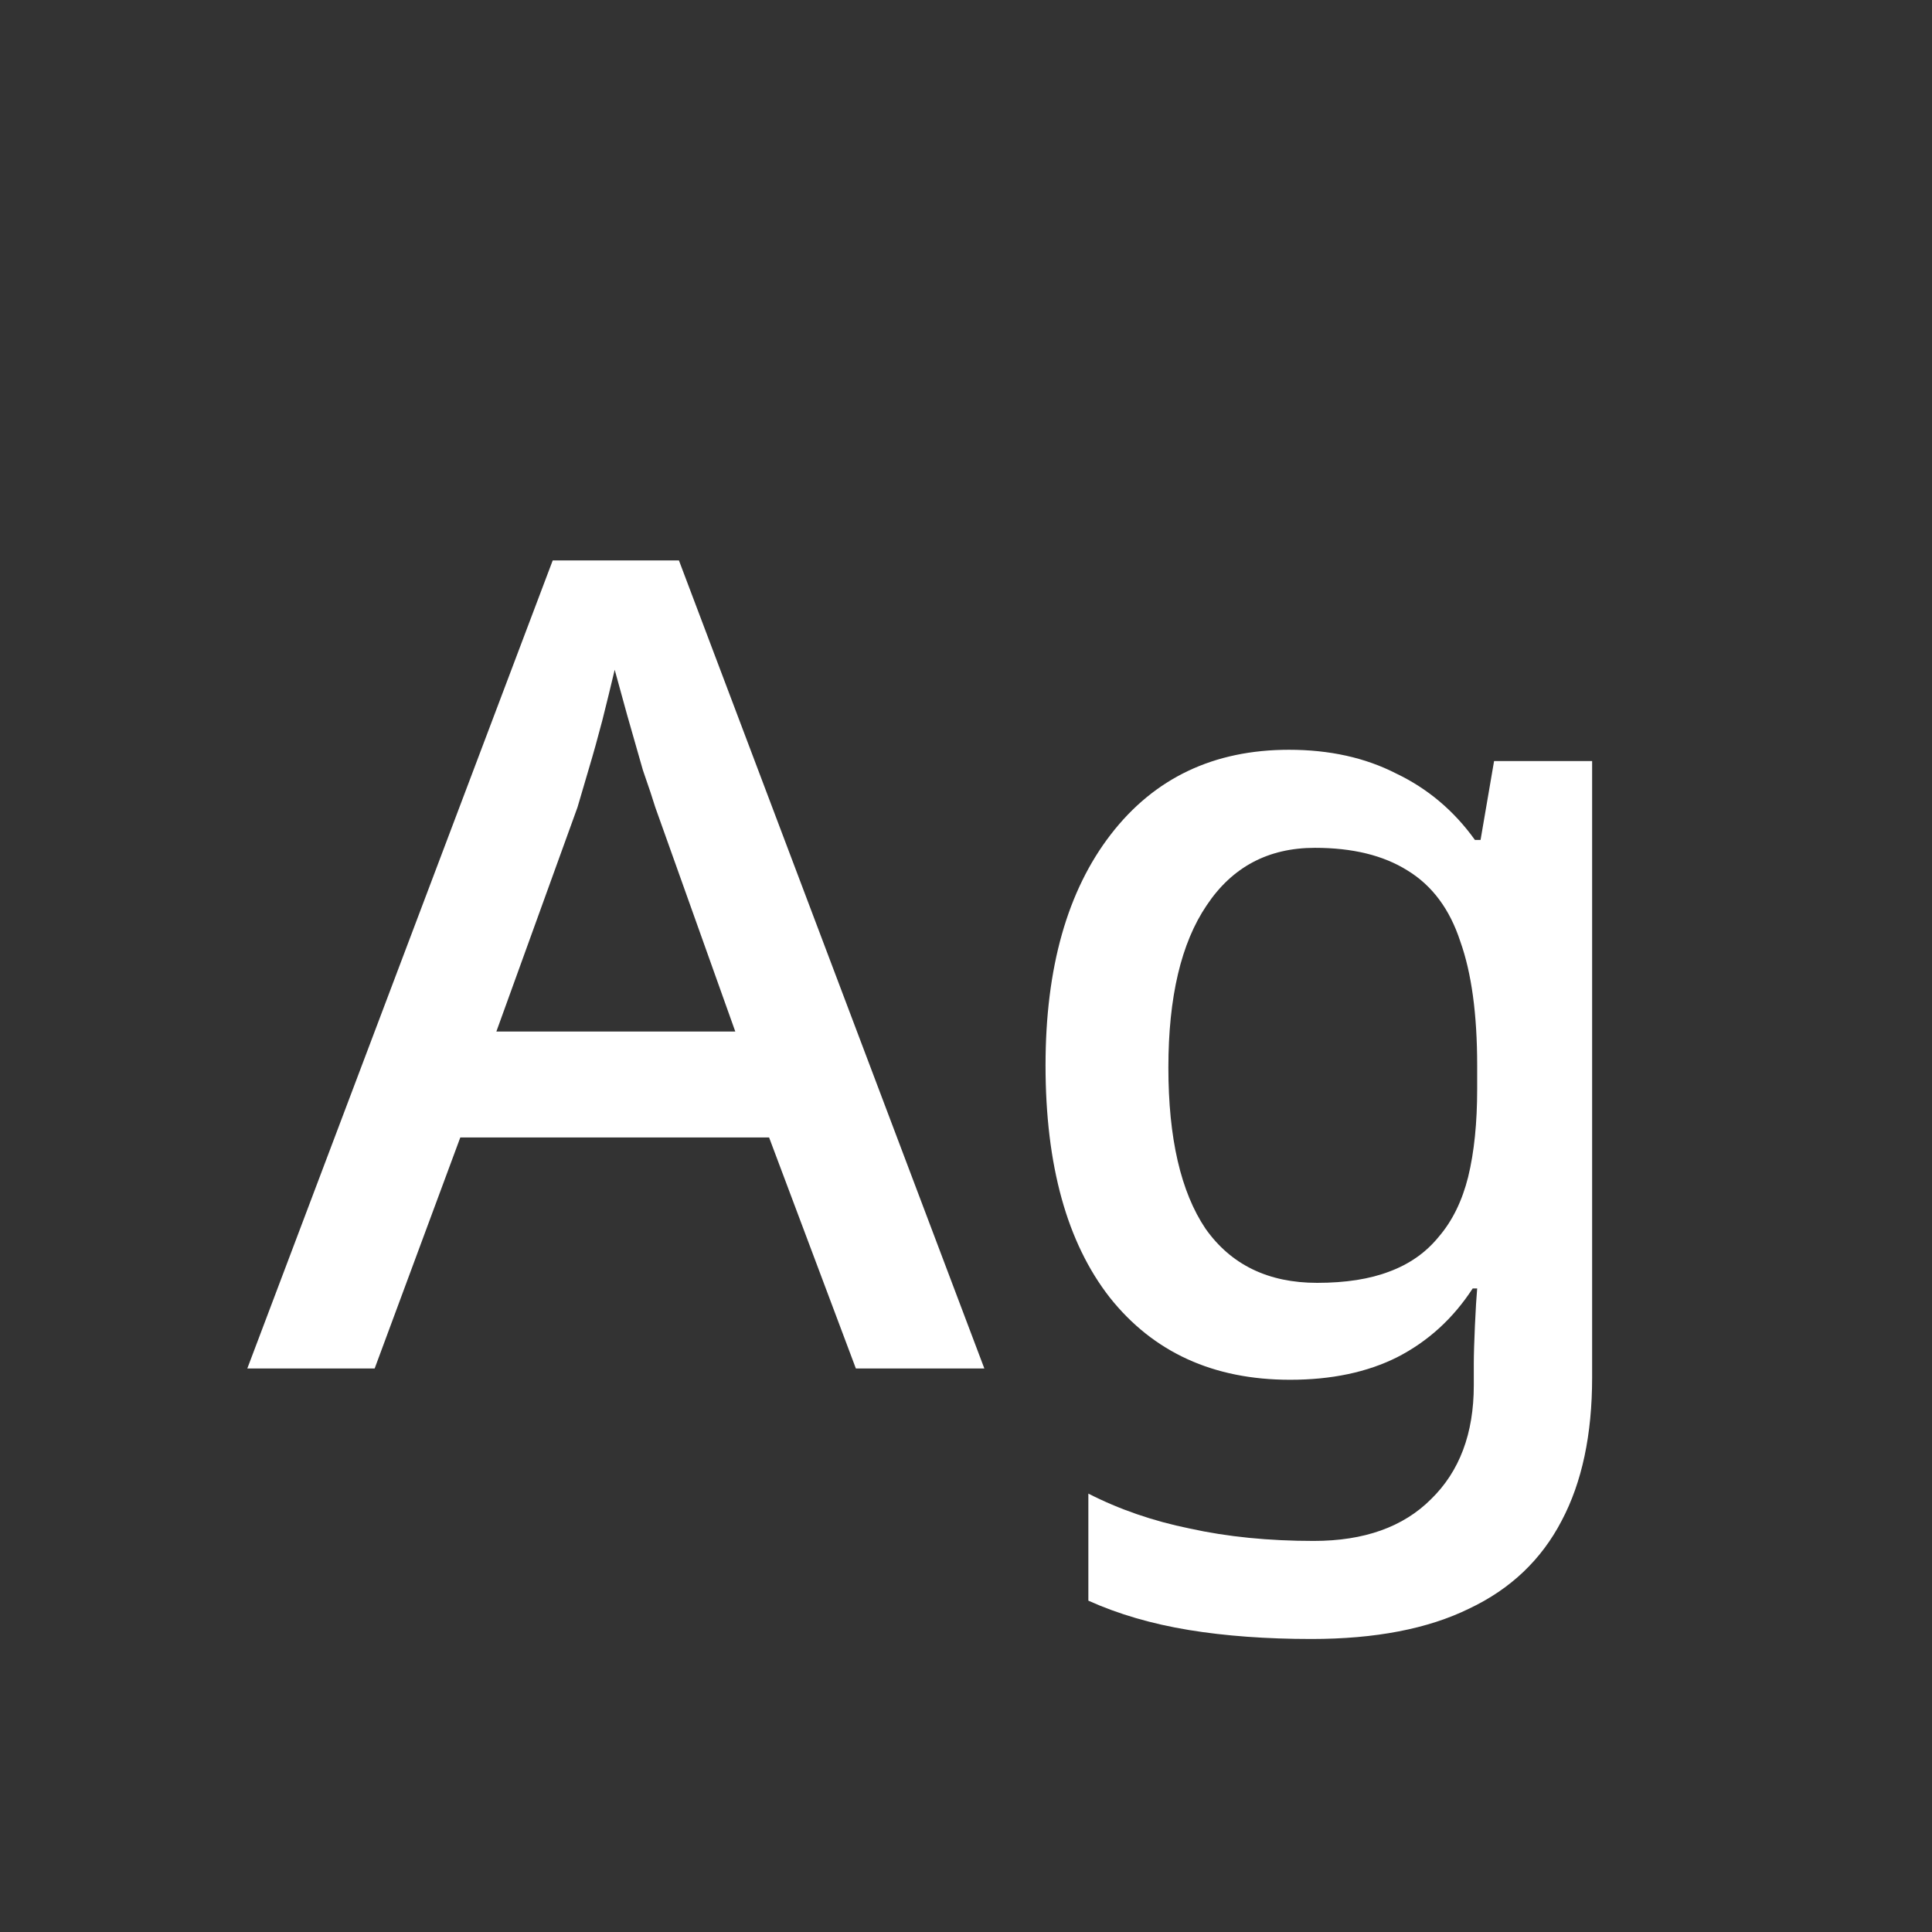 <svg width="24" height="24" viewBox="0 0 24 24" fill="none" xmlns="http://www.w3.org/2000/svg">
<rect x="0" y="0" width="24" height="24" fill="#333333" stroke="none"/>
<path d="M3.072 17L6.866 6.962H8.434L12.228 17H10.632L9.554 14.13H5.718L4.654 17H3.072ZM6.166 12.814H9.134L8.14 10.028C8.112 9.935 8.061 9.781 7.986 9.566C7.921 9.342 7.856 9.113 7.79 8.88C7.725 8.647 7.674 8.46 7.636 8.32C7.59 8.516 7.538 8.726 7.482 8.95C7.426 9.165 7.37 9.365 7.314 9.552C7.258 9.739 7.212 9.897 7.174 10.028L6.166 12.814ZM16.292 20.36C15.732 20.36 15.223 20.323 14.766 20.248C14.309 20.173 13.893 20.052 13.52 19.884V18.554C13.903 18.75 14.323 18.895 14.78 18.988C15.247 19.091 15.76 19.142 16.32 19.142C16.945 19.142 17.431 18.969 17.776 18.624C18.131 18.279 18.308 17.807 18.308 17.21V16.944C18.308 16.832 18.313 16.673 18.322 16.468C18.331 16.263 18.341 16.109 18.35 16.006H18.294C18.051 16.379 17.739 16.664 17.356 16.86C16.983 17.047 16.539 17.14 16.026 17.14C15.074 17.14 14.327 16.799 13.786 16.118C13.254 15.437 12.988 14.475 12.988 13.234C12.988 12.021 13.259 11.064 13.8 10.364C14.341 9.664 15.079 9.314 16.012 9.314C16.516 9.314 16.959 9.412 17.342 9.608C17.734 9.795 18.061 10.07 18.322 10.434H18.392L18.56 9.454H19.778V17.112C19.778 17.821 19.652 18.414 19.4 18.89C19.148 19.375 18.765 19.739 18.252 19.982C17.739 20.234 17.085 20.36 16.292 20.36ZM16.362 15.936C16.717 15.936 17.015 15.889 17.258 15.796C17.51 15.703 17.715 15.558 17.874 15.362C18.042 15.166 18.163 14.919 18.238 14.62C18.313 14.312 18.35 13.948 18.35 13.528V13.234C18.35 12.599 18.28 12.086 18.14 11.694C18.009 11.293 17.79 10.999 17.482 10.812C17.183 10.625 16.801 10.532 16.334 10.532C15.755 10.532 15.307 10.77 14.99 11.246C14.673 11.713 14.514 12.385 14.514 13.262C14.514 14.139 14.668 14.807 14.976 15.264C15.293 15.712 15.755 15.936 16.362 15.936Z" fill="white"/>
</svg>
